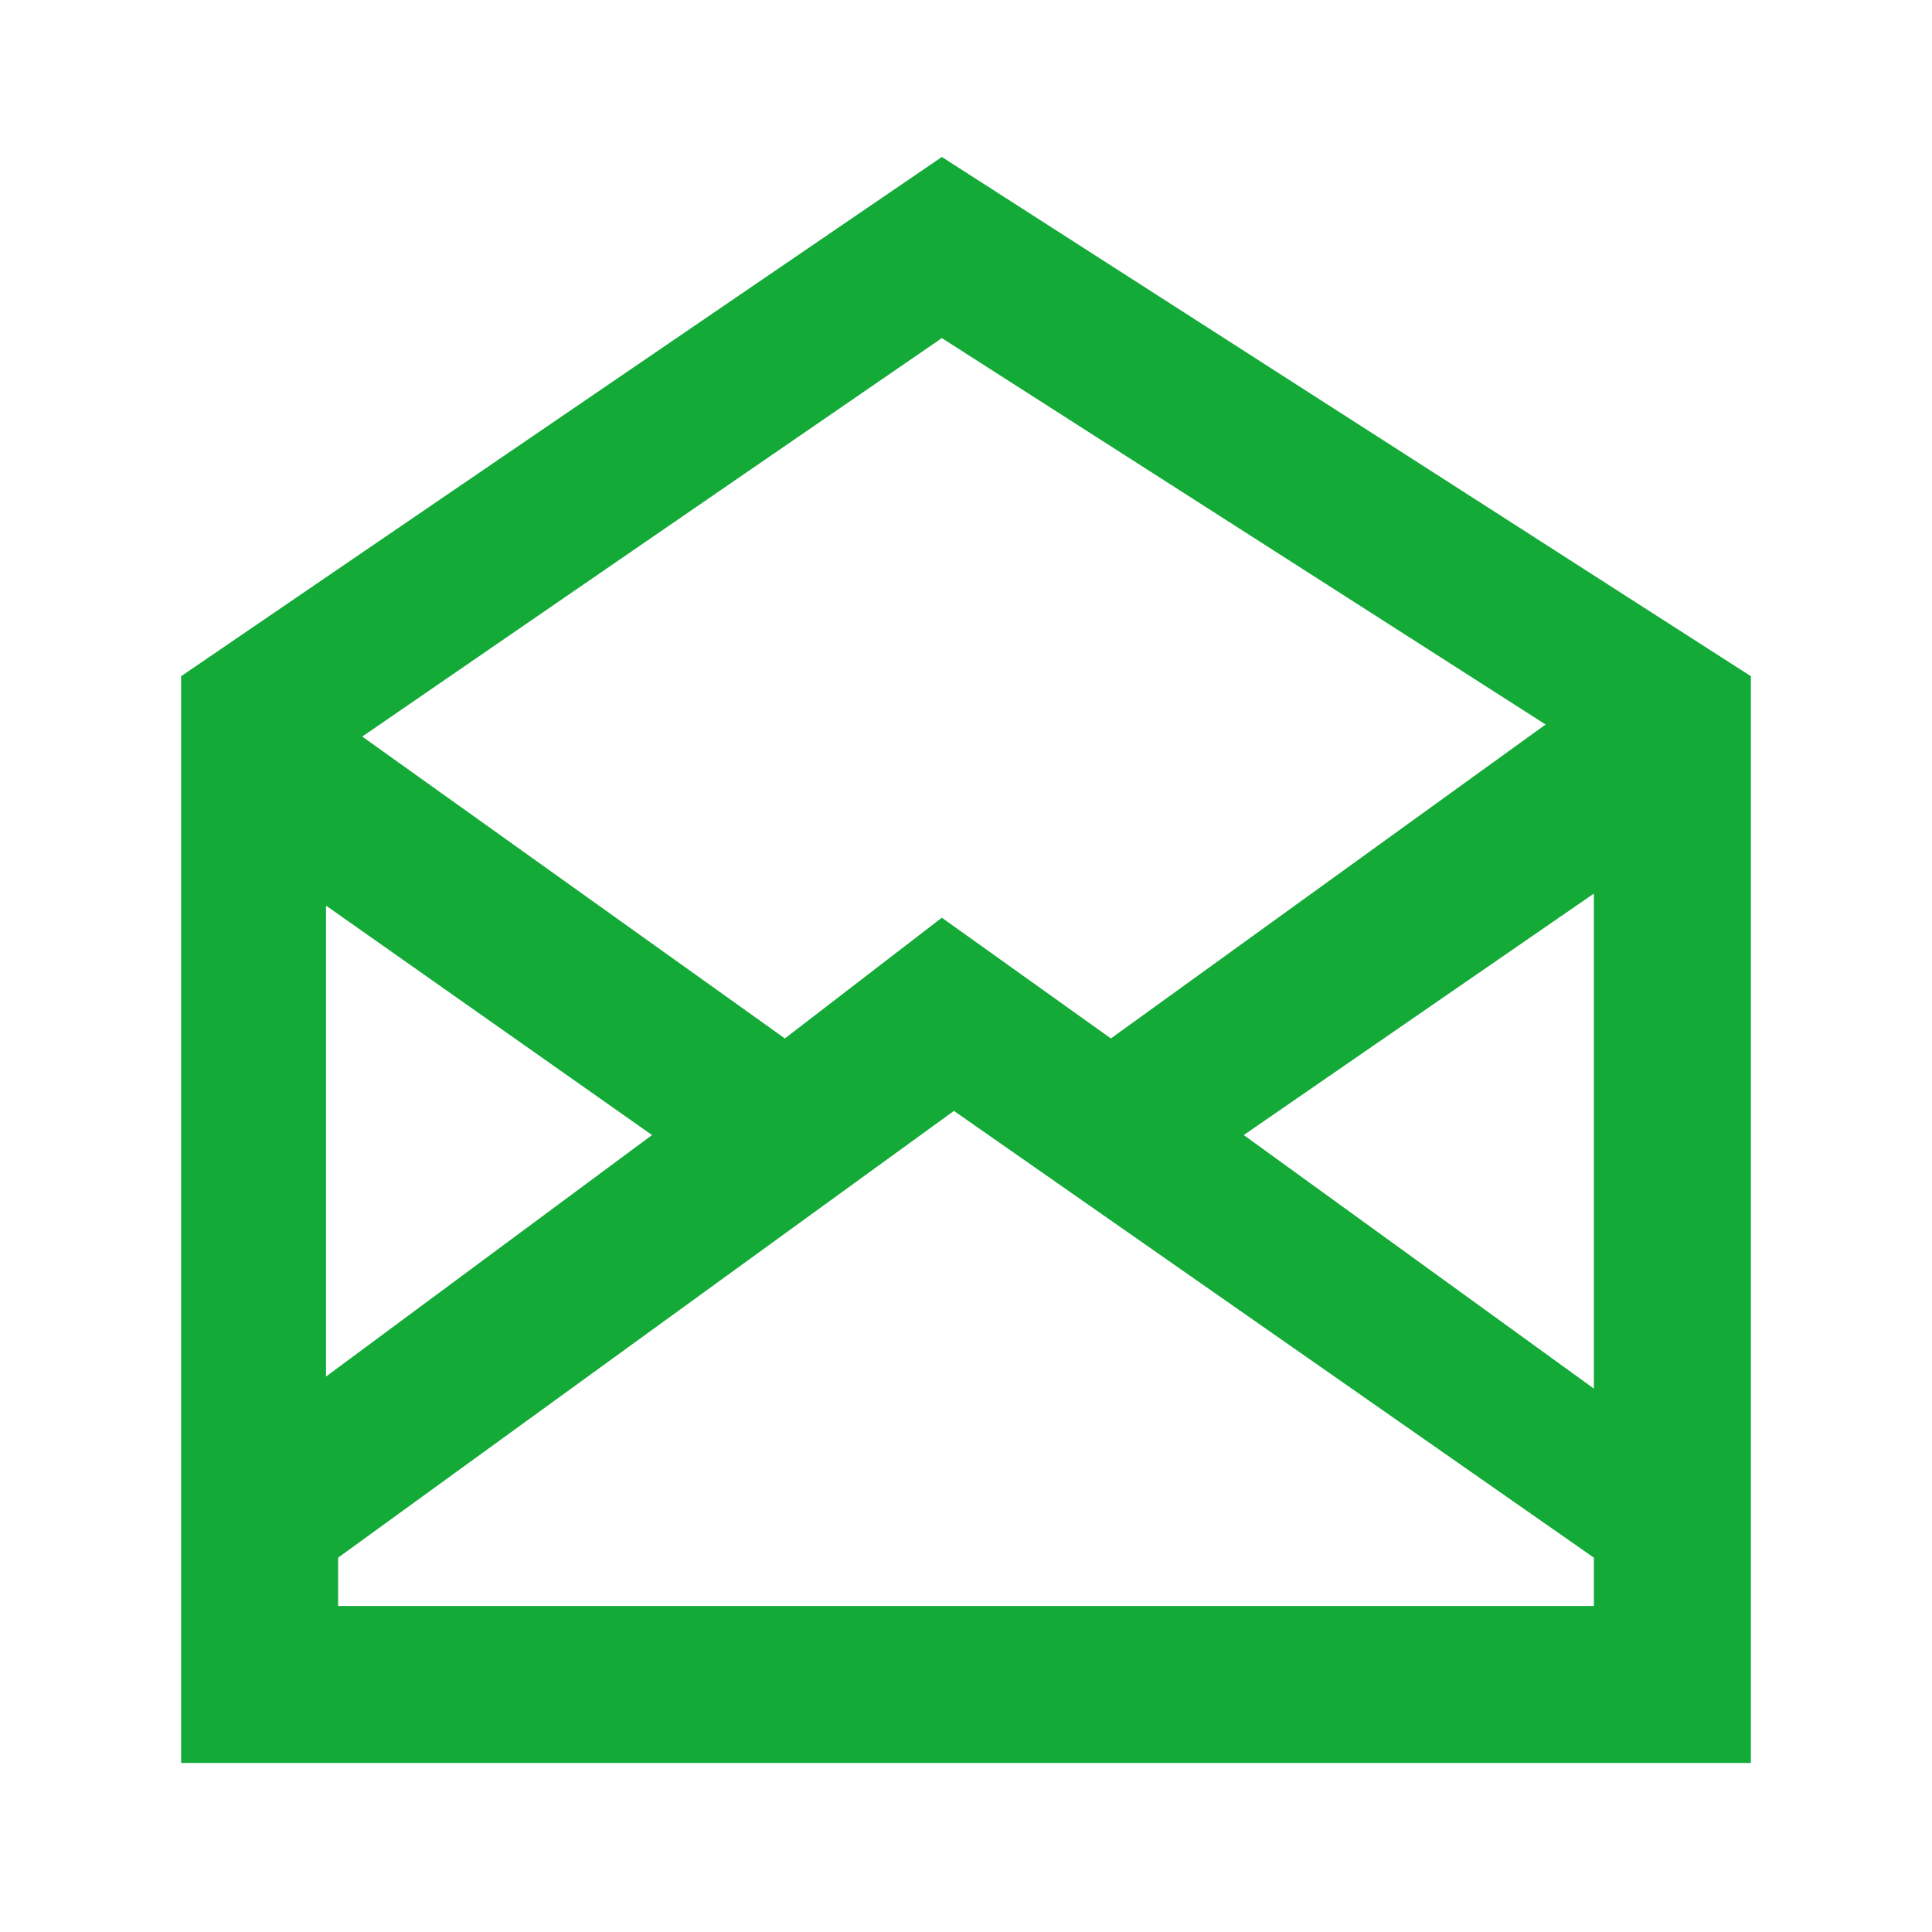 <?xml version="1.0" encoding="utf-8"?>
<!-- Generator: Adobe Illustrator 19.2.0, SVG Export Plug-In . SVG Version: 6.00 Build 0)  -->
<svg version="1.1" id="Layer_1" xmlns="http://www.w3.org/2000/svg" xmlns:xlink="http://www.w3.org/1999/xlink" x="0px" y="0px"
	 width="16px" height="16px" viewBox="0 0 16 16" style="enable-background:new 0 0 16 16;" xml:space="preserve">
<style type="text/css">
	.st0{opacity:0;fill:#FFFFFF;}
	.st1{fill:#13AA37;}
	.st2{fill:#FFFFFF;}
</style>
<rect x="0" y="0" class="st0" width="16" height="16"/>
<path class="st1" d="M7.8,1.3L1.5,5.6v9h13v-9L7.8,1.3z M5.4,9.4l-2.7,2V7.5L5.4,9.4z M13.2,12.9l0,0.4H2.8l0-0.4l5.1-3.7L13.2,12.9
	z M10.3,9.4l2.9-2v4.1L10.3,9.4z M7.8,2.8l5,3.2L9.2,8.6l-1.4-1l-1.3,1L3,6.1L7.8,2.8z"/>
</svg>
